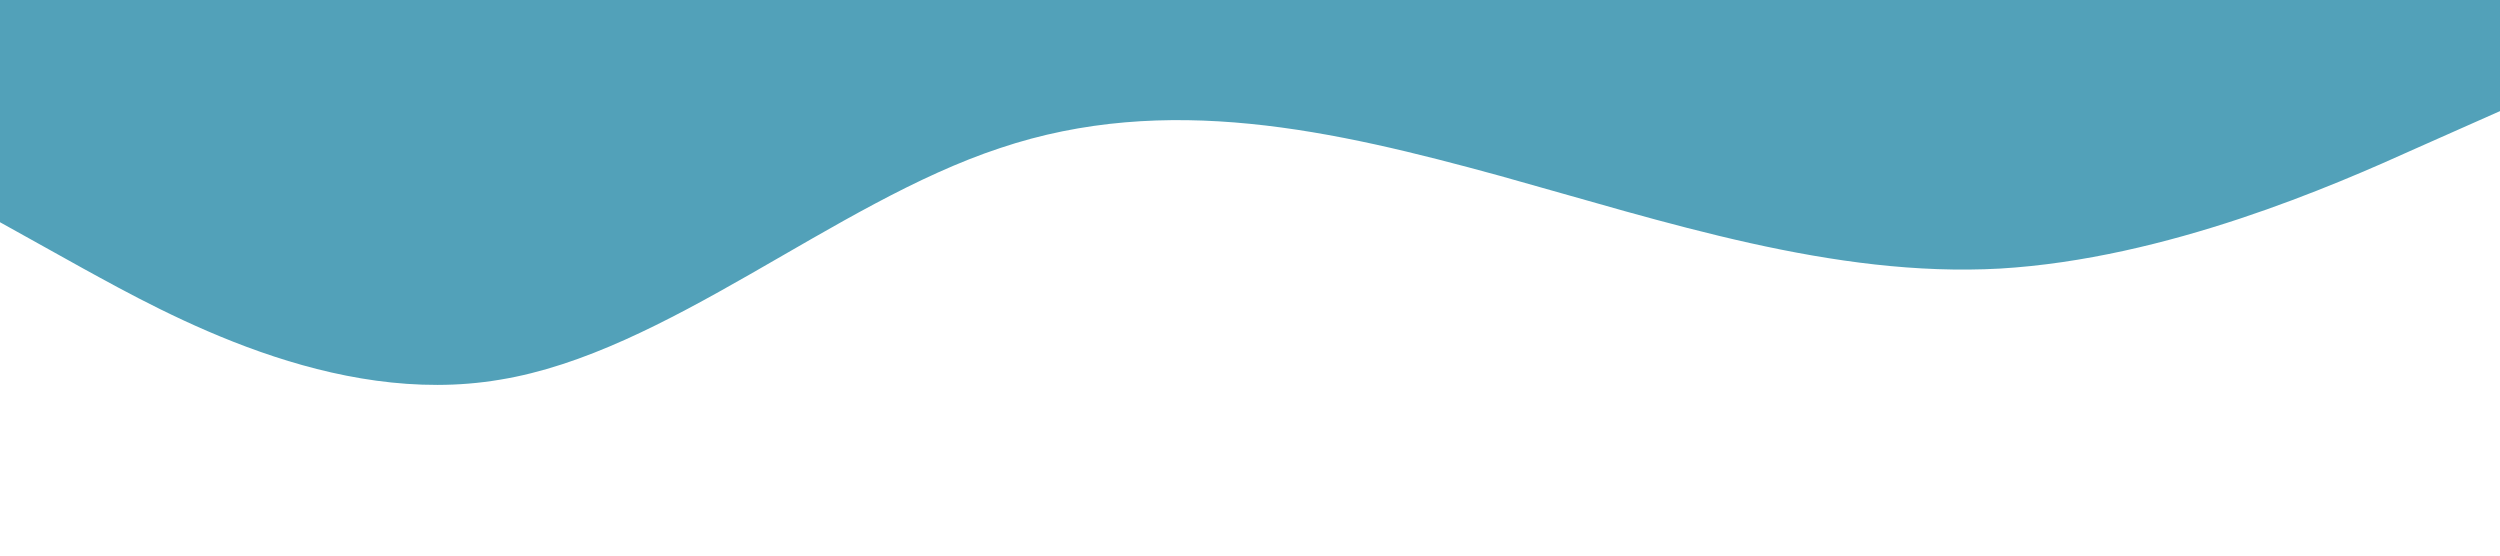 <?xml version="1.0" standalone="no"?><svg xmlns="http://www.w3.org/2000/svg" viewBox="0 0 1440 320"><path fill="#52a1b9" fill-opacity="1" d="M0,128L48,154.7C96,181,192,235,288,218.7C384,203,480,117,576,85.3C672,53,768,75,864,101.3C960,128,1056,160,1152,154.7C1248,149,1344,107,1392,85.3L1440,64L1440,0L1392,0C1344,0,1248,0,1152,0C1056,0,960,0,864,0C768,0,672,0,576,0C480,0,384,0,288,0C192,0,96,0,48,0L0,0Z"></path></svg>